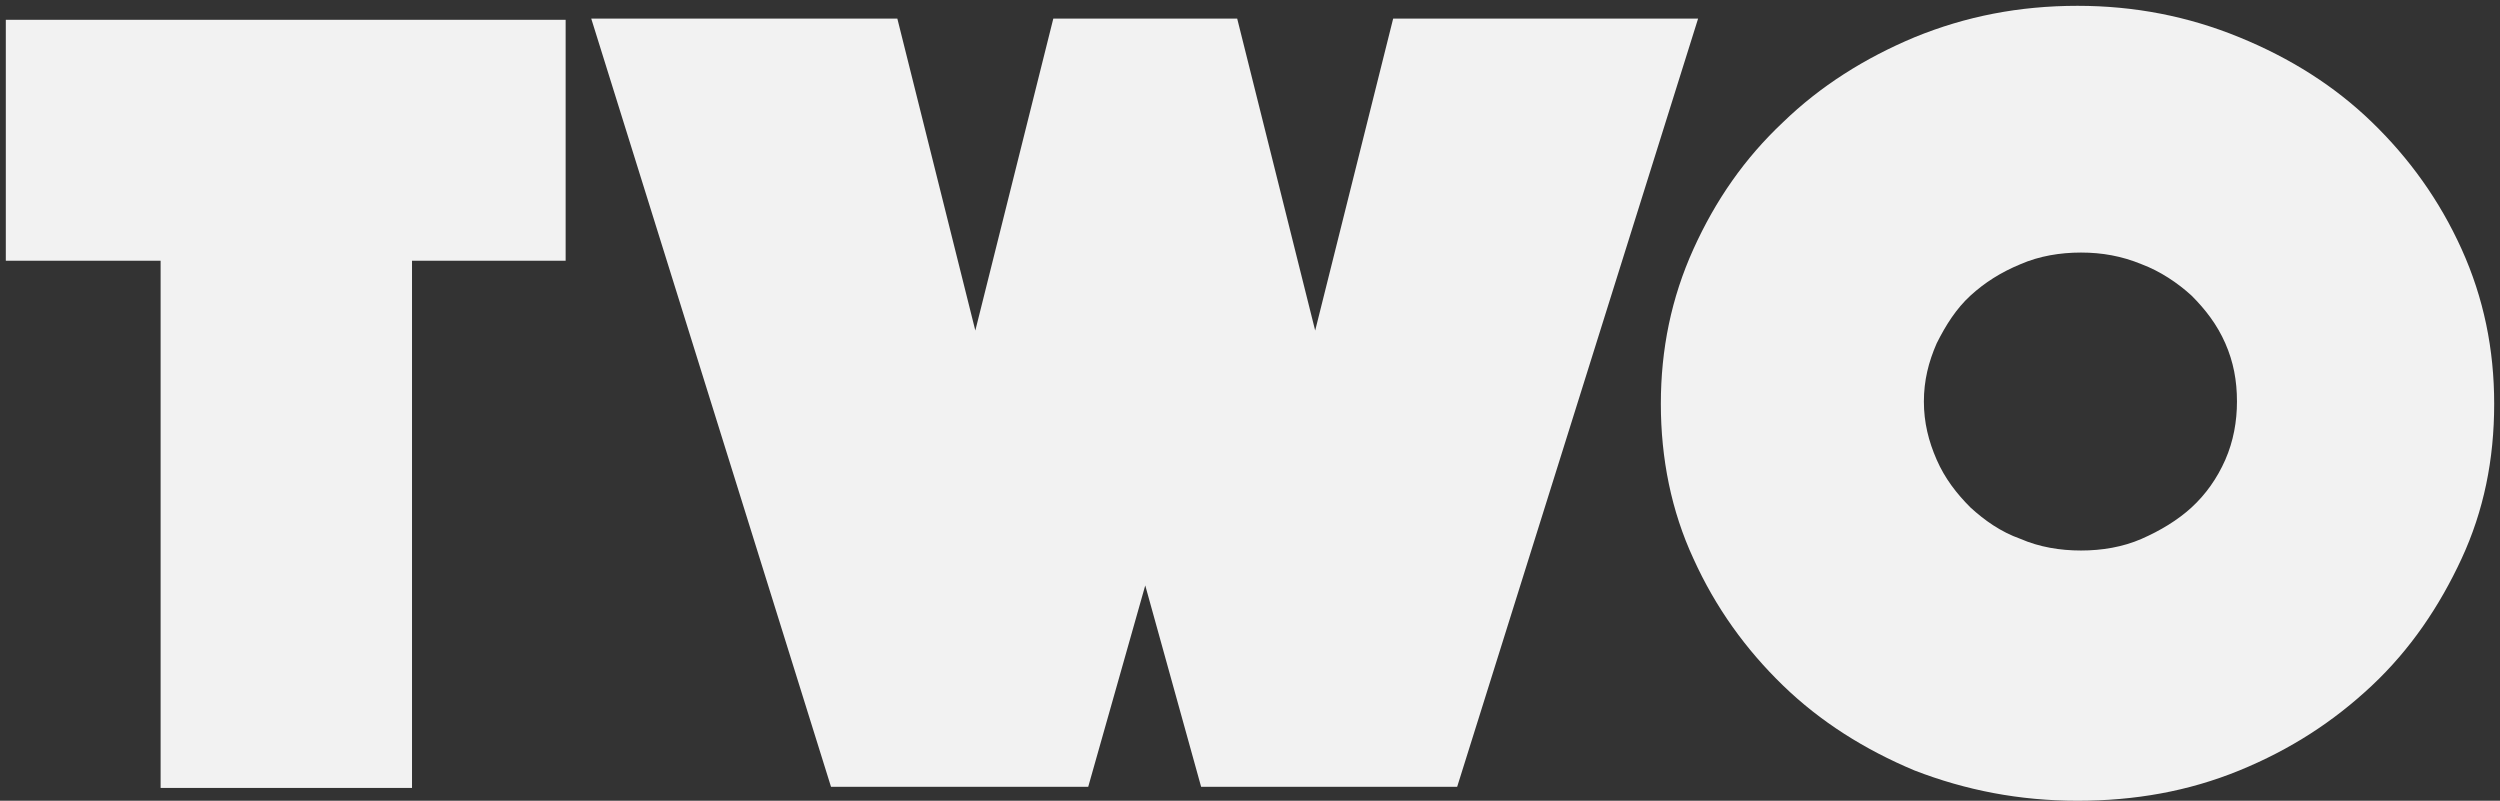 <?xml version="1.0" encoding="utf-8"?>
<!-- Generator: Adobe Illustrator 18.1.1, SVG Export Plug-In . SVG Version: 6.00 Build 0)  -->
<!DOCTYPE svg PUBLIC "-//W3C//DTD SVG 1.1//EN" "http://www.w3.org/Graphics/SVG/1.1/DTD/svg11.dtd">
<svg version="1.1" id="Layer_1" xmlns="http://www.w3.org/2000/svg" xmlns:xlink="http://www.w3.org/1999/xlink" x="0px" y="0px"
	 width="214.8px" height="68.8px" viewBox="-319 386.6 214.8 68.8" enable-background="new -319 386.6 214.8 68.8"
	 xml:space="preserve">
<rect x="-319" y="386.6" width="214.8" height="68.8" fill="#333333" stroke="none"/>
<g>
	<path fill="#F2F2F2" d="M-270.4,388.2V409h-13.2v45.3h-21.6V409h-13.3v-20.7H-270.4z"/>
	<path fill="#F2F2F2" d="M-173.1,388.2l-20.7,66h-22l-4.8-17.3l-4.9,17.3h-22.1l-20.6-66h26.3l6.7,26.8l6.7-26.8h15.8l6.7,26.8
		l6.7-26.8H-173.1z"/>
	<path fill="#F2F2F2" d="M-140.5,387.1c4.9,0,9.5,0.9,13.9,2.7c4.4,1.8,8.2,4.2,11.4,7.3c3.2,3.1,5.8,6.7,7.7,10.9
		c1.9,4.2,2.8,8.6,2.8,13.3c0,4.8-0.9,9.2-2.8,13.3c-1.9,4.1-4.4,7.8-7.7,10.9s-7,5.5-11.4,7.3s-9,2.6-13.9,2.6c-5,0-9.6-0.9-14-2.6
		c-4.3-1.8-8.1-4.2-11.3-7.3s-5.8-6.7-7.7-10.9c-1.9-4.1-2.8-8.6-2.8-13.3c0-4.7,0.9-9.1,2.8-13.3c1.9-4.2,4.4-7.8,7.7-10.9
		c3.2-3.1,7-5.5,11.3-7.3C-150.1,388-145.5,387.1-140.5,387.1z M-126.8,421.1c0-1.8-0.3-3.4-1-5c-0.7-1.6-1.7-2.9-2.9-4.1
		c-1.2-1.1-2.7-2.1-4.3-2.7c-1.7-0.7-3.4-1-5.2-1s-3.6,0.3-5.2,1c-1.7,0.7-3.1,1.6-4.3,2.7c-1.2,1.1-2.1,2.5-2.9,4.1
		c-0.7,1.6-1.1,3.2-1.1,5c0,1.8,0.4,3.4,1.1,5c0.7,1.6,1.7,2.9,2.9,4.1c1.2,1.1,2.6,2.1,4.3,2.7c1.6,0.7,3.4,1,5.2,1s3.6-0.3,5.2-1
		c1.6-0.7,3.1-1.6,4.3-2.7c1.2-1.1,2.2-2.5,2.9-4.1C-127.1,424.5-126.8,422.8-126.8,421.1z"/>
</g>
</svg>
